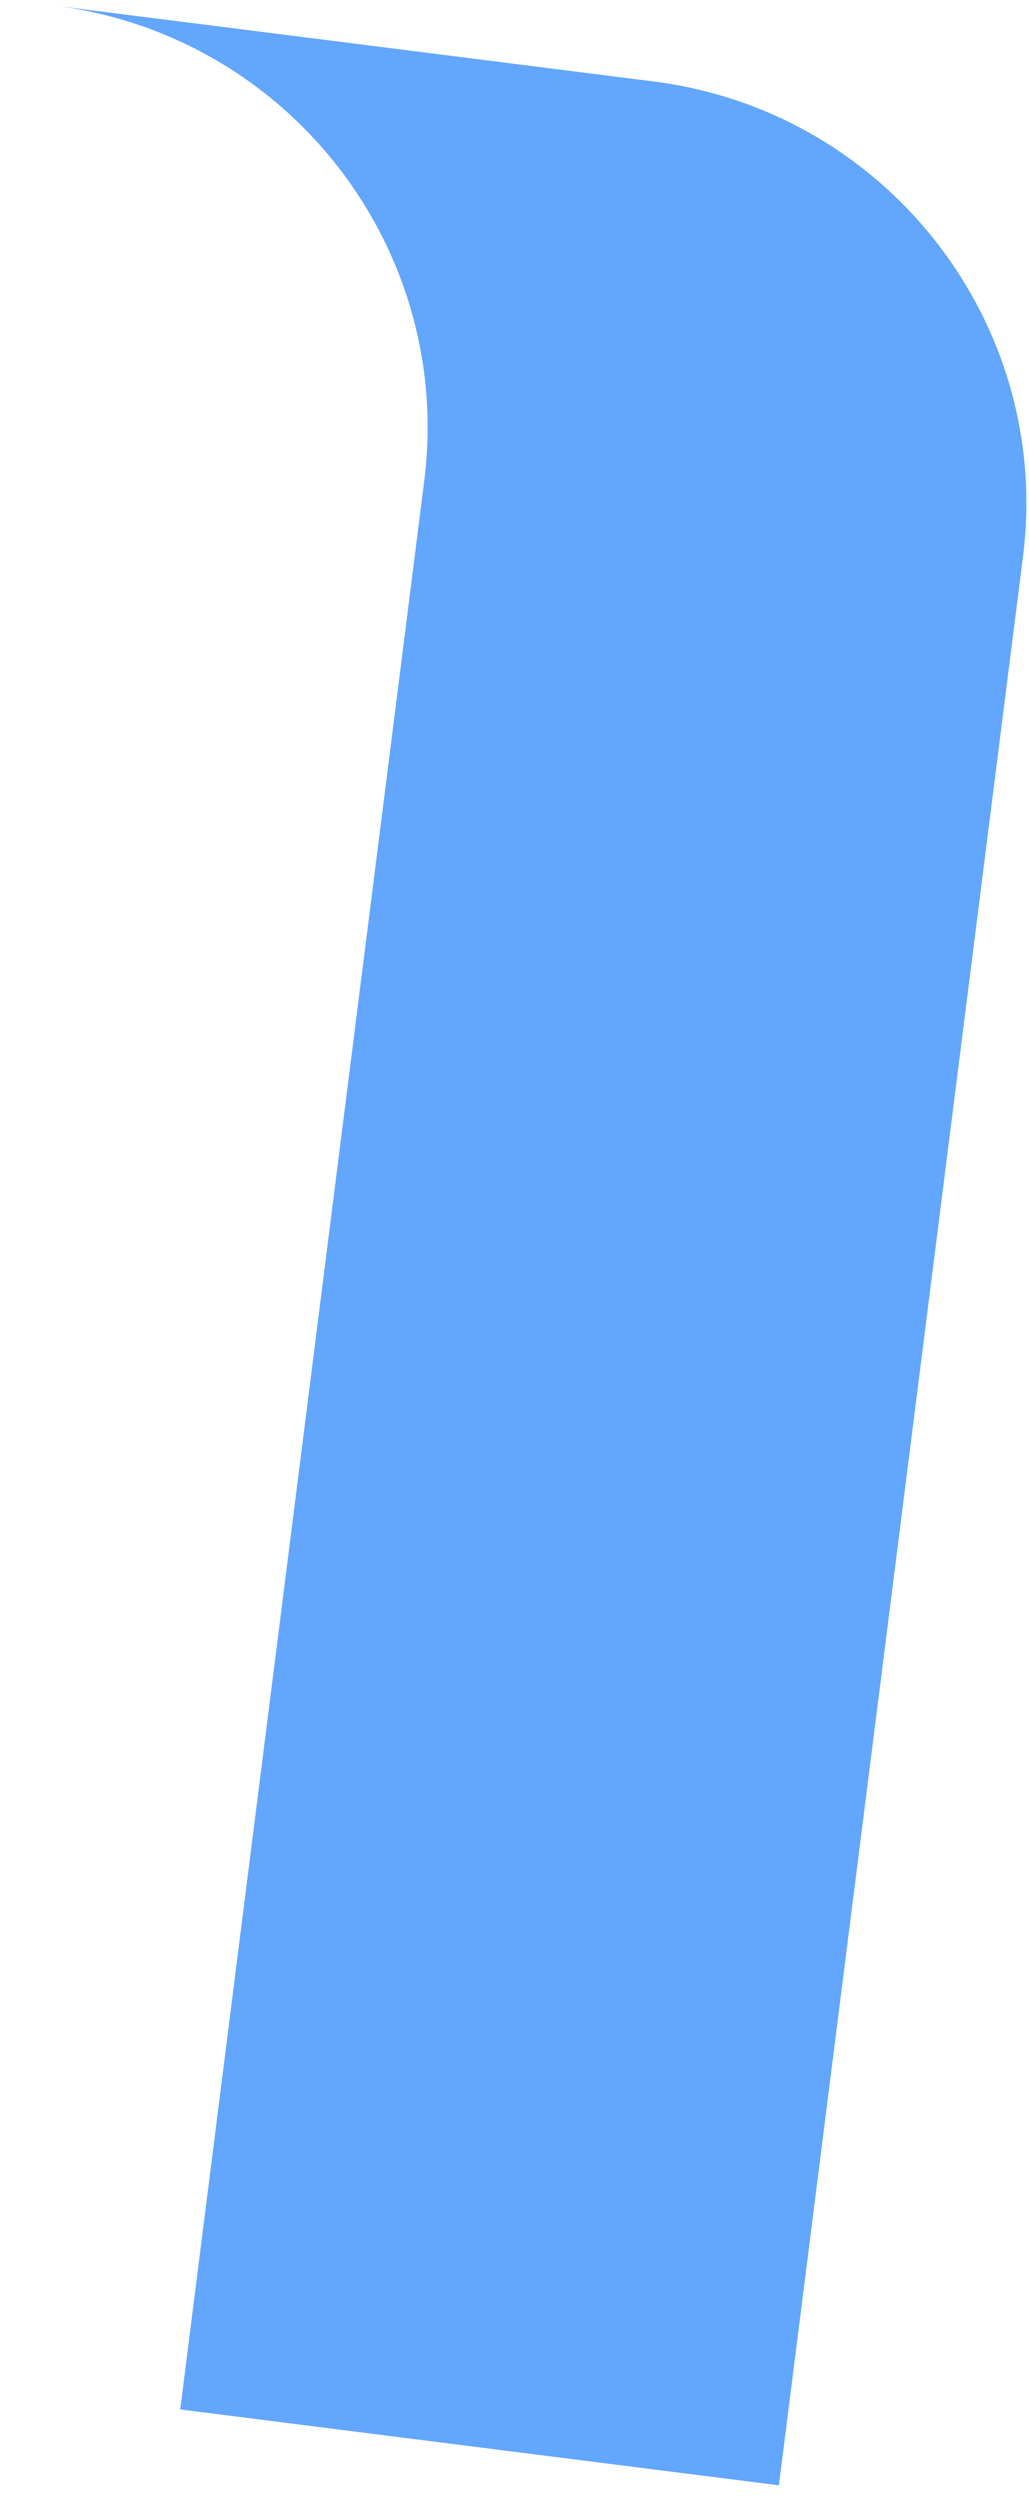 <svg width="14" height="34" viewBox="0 0 14 34" fill="none" xmlns="http://www.w3.org/2000/svg">
<path d="M8.892 1.108L0.746 0.077C3.923 0.479 6.173 3.373 5.772 6.54L2.452 32.766L10.597 33.798L13.918 7.571C14.319 4.404 12.069 1.51 8.892 1.108Z" fill="#62A6FD"/>
</svg>
